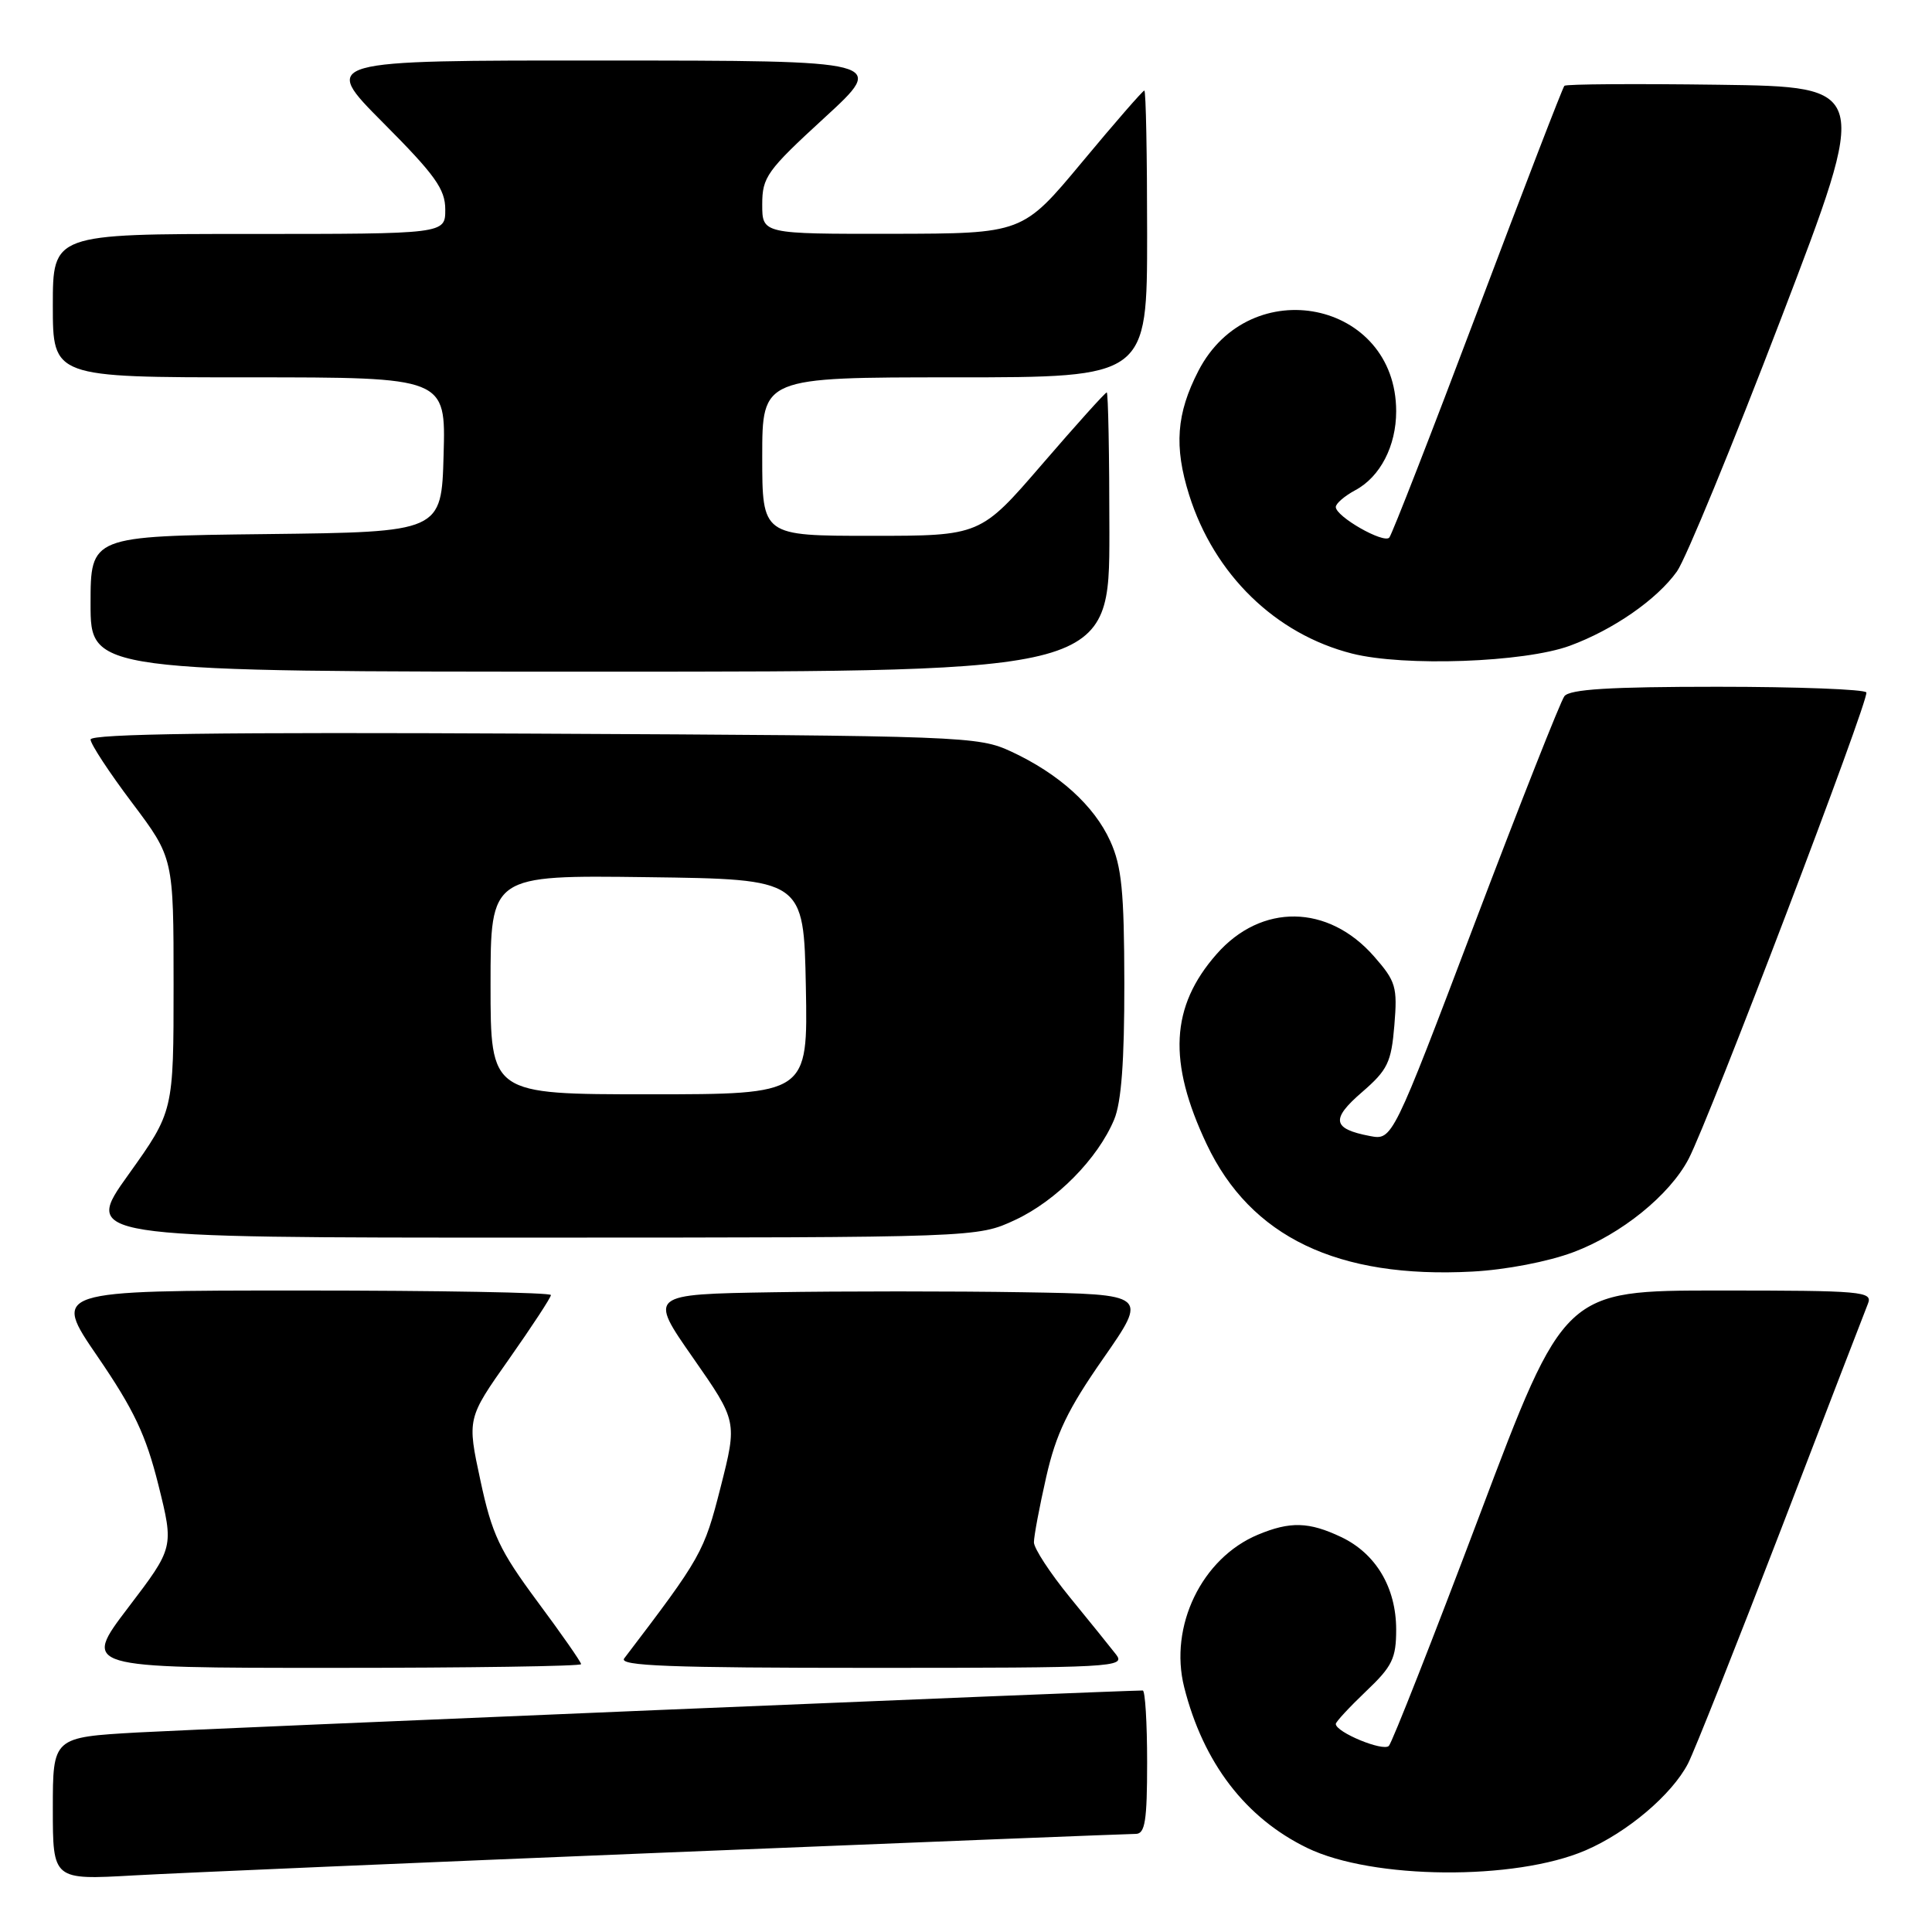 <?xml version="1.0" encoding="UTF-8" standalone="no"?>
<!DOCTYPE svg PUBLIC "-//W3C//DTD SVG 1.1//EN" "http://www.w3.org/Graphics/SVG/1.1/DTD/svg11.dtd" >
<svg xmlns="http://www.w3.org/2000/svg" xmlns:xlink="http://www.w3.org/1999/xlink" version="1.1" viewBox="0 0 256 256">
 <g >
 <path fill="currentColor"
d=" M 88.74 245.45 C 121.88 244.10 149.67 243.00 150.49 243.00 C 151.73 243.00 152.00 241.29 152.00 233.50 C 152.00 228.28 151.74 224.00 151.42 224.00 C 148.45 224.00 26.79 229.08 18.25 229.56 C 7.00 230.20 7.00 230.20 7.00 239.65 C 7.00 249.11 7.00 249.11 17.75 248.50 C 23.66 248.17 55.61 246.80 88.74 245.45 Z  M 210.10 245.18 C 215.65 242.79 221.53 237.80 223.67 233.68 C 224.52 232.02 230.08 218.02 236.02 202.58 C 241.95 187.14 247.12 173.71 247.51 172.75 C 248.17 171.12 246.84 171.00 227.75 171.00 C 207.28 171.00 207.28 171.00 196.06 200.75 C 189.89 217.11 184.47 230.88 184.03 231.34 C 183.27 232.12 177.00 229.53 177.00 228.43 C 177.00 228.15 178.80 226.21 181.00 224.11 C 184.49 220.80 185.00 219.75 185.00 215.90 C 184.99 210.36 182.31 205.85 177.72 203.67 C 173.45 201.64 170.95 201.57 166.67 203.36 C 159.24 206.47 154.88 215.49 156.91 223.56 C 159.44 233.59 165.04 240.90 173.23 244.87 C 181.86 249.05 200.75 249.21 210.10 245.18 Z  M 77.00 220.51 C 77.00 220.23 74.40 216.50 71.21 212.21 C 66.19 205.43 65.19 203.32 63.66 196.18 C 61.89 187.96 61.89 187.96 67.45 180.08 C 70.50 175.74 73.00 171.93 73.00 171.60 C 73.00 171.27 58.13 171.00 39.96 171.00 C 6.93 171.00 6.93 171.00 12.93 179.75 C 17.74 186.78 19.33 190.13 20.99 196.77 C 23.05 205.05 23.05 205.05 16.98 213.02 C 10.91 221.00 10.91 221.00 43.96 221.00 C 62.13 221.00 77.00 220.78 77.00 220.51 Z  M 147.90 219.25 C 147.15 218.29 144.40 214.87 141.77 211.66 C 139.15 208.45 137.00 205.17 137.00 204.36 C 137.00 203.55 137.73 199.66 138.63 195.70 C 139.93 189.98 141.48 186.75 146.19 180.00 C 152.11 171.50 152.11 171.50 135.56 171.23 C 126.45 171.08 111.56 171.08 102.48 171.23 C 85.95 171.50 85.95 171.50 91.83 179.92 C 97.70 188.34 97.70 188.34 95.48 197.08 C 93.28 205.71 92.96 206.29 82.71 219.75 C 81.95 220.74 88.66 221.00 115.50 221.00 C 147.49 221.00 149.17 220.91 147.90 219.25 Z  M 208.48 165.92 C 214.82 163.55 221.23 158.36 223.74 153.58 C 226.48 148.36 247.75 92.55 247.30 91.75 C 247.07 91.34 238.19 91.00 227.56 91.00 C 213.28 91.00 208.00 91.33 207.29 92.25 C 206.77 92.94 201.43 106.46 195.42 122.30 C 184.50 151.09 184.50 151.09 181.53 150.53 C 176.54 149.58 176.31 148.31 180.47 144.72 C 183.88 141.77 184.35 140.78 184.76 135.86 C 185.18 130.76 184.97 130.04 182.06 126.72 C 175.98 119.79 167.13 119.67 161.20 126.43 C 155.10 133.37 154.72 140.68 159.89 151.61 C 165.71 163.91 177.25 169.44 195.10 168.49 C 199.50 168.26 205.13 167.18 208.48 165.92 Z  M 134.51 161.65 C 139.96 159.11 145.46 153.54 147.63 148.35 C 148.59 146.06 148.99 140.61 148.98 130.28 C 148.96 118.11 148.63 114.79 147.12 111.46 C 144.98 106.74 140.32 102.53 134.00 99.59 C 129.62 97.56 127.94 97.49 70.75 97.21 C 29.29 97.00 12.00 97.23 12.00 97.99 C 12.00 98.58 14.47 102.35 17.50 106.37 C 23.00 113.68 23.00 113.68 23.00 130.47 C 23.00 147.27 23.00 147.27 17.02 155.64 C 11.03 164.00 11.03 164.00 70.27 163.99 C 129.50 163.98 129.50 163.98 134.51 161.65 Z  M 147.00 70.50 C 147.00 60.33 146.84 52.00 146.65 52.00 C 146.45 52.00 142.61 56.27 138.10 61.50 C 129.91 71.00 129.91 71.00 115.46 71.00 C 101.00 71.00 101.00 71.00 101.00 60.50 C 101.00 50.00 101.00 50.00 126.50 50.00 C 152.00 50.00 152.00 50.00 152.00 31.00 C 152.00 20.55 151.84 12.00 151.63 12.00 C 151.43 12.00 147.72 16.26 143.38 21.48 C 135.50 30.95 135.50 30.95 118.25 30.98 C 101.00 31.00 101.00 31.00 101.00 27.09 C 101.00 23.46 101.61 22.61 109.25 15.60 C 117.50 8.03 117.50 8.03 80.02 8.02 C 42.54 8.00 42.54 8.00 50.77 16.27 C 57.67 23.20 59.00 25.06 59.00 27.77 C 59.00 31.00 59.00 31.00 33.00 31.00 C 7.00 31.00 7.00 31.00 7.00 40.50 C 7.00 50.00 7.00 50.00 33.03 50.00 C 59.07 50.00 59.07 50.00 58.78 60.25 C 58.50 70.50 58.50 70.50 35.25 70.77 C 12.00 71.04 12.00 71.04 12.00 80.02 C 12.00 89.00 12.00 89.00 79.50 89.00 C 147.00 89.00 147.00 89.00 147.00 70.50 Z  M 208.00 85.57 C 213.77 83.45 219.55 79.44 222.21 75.71 C 223.36 74.09 229.58 58.98 236.03 42.13 C 247.75 11.50 247.75 11.50 227.73 11.23 C 216.72 11.08 207.52 11.14 207.29 11.37 C 207.06 11.60 201.90 25.00 195.81 41.14 C 189.72 57.29 184.44 70.83 184.09 71.23 C 183.35 72.07 177.00 68.45 177.00 67.18 C 177.00 66.72 178.16 65.72 179.59 64.95 C 182.88 63.19 185.00 59.10 185.00 54.50 C 185.00 39.85 165.63 35.90 158.79 49.15 C 155.88 54.80 155.55 59.17 157.57 65.59 C 160.89 76.13 169.00 84.02 179.15 86.60 C 186.05 88.35 201.96 87.78 208.00 85.57 Z  M 65.00 130.48 C 65.00 115.96 65.00 115.96 85.75 116.23 C 106.50 116.50 106.50 116.50 106.78 130.75 C 107.05 145.00 107.05 145.00 86.03 145.00 C 65.00 145.00 65.00 145.00 65.00 130.48 Z "/>
</g>
</svg>